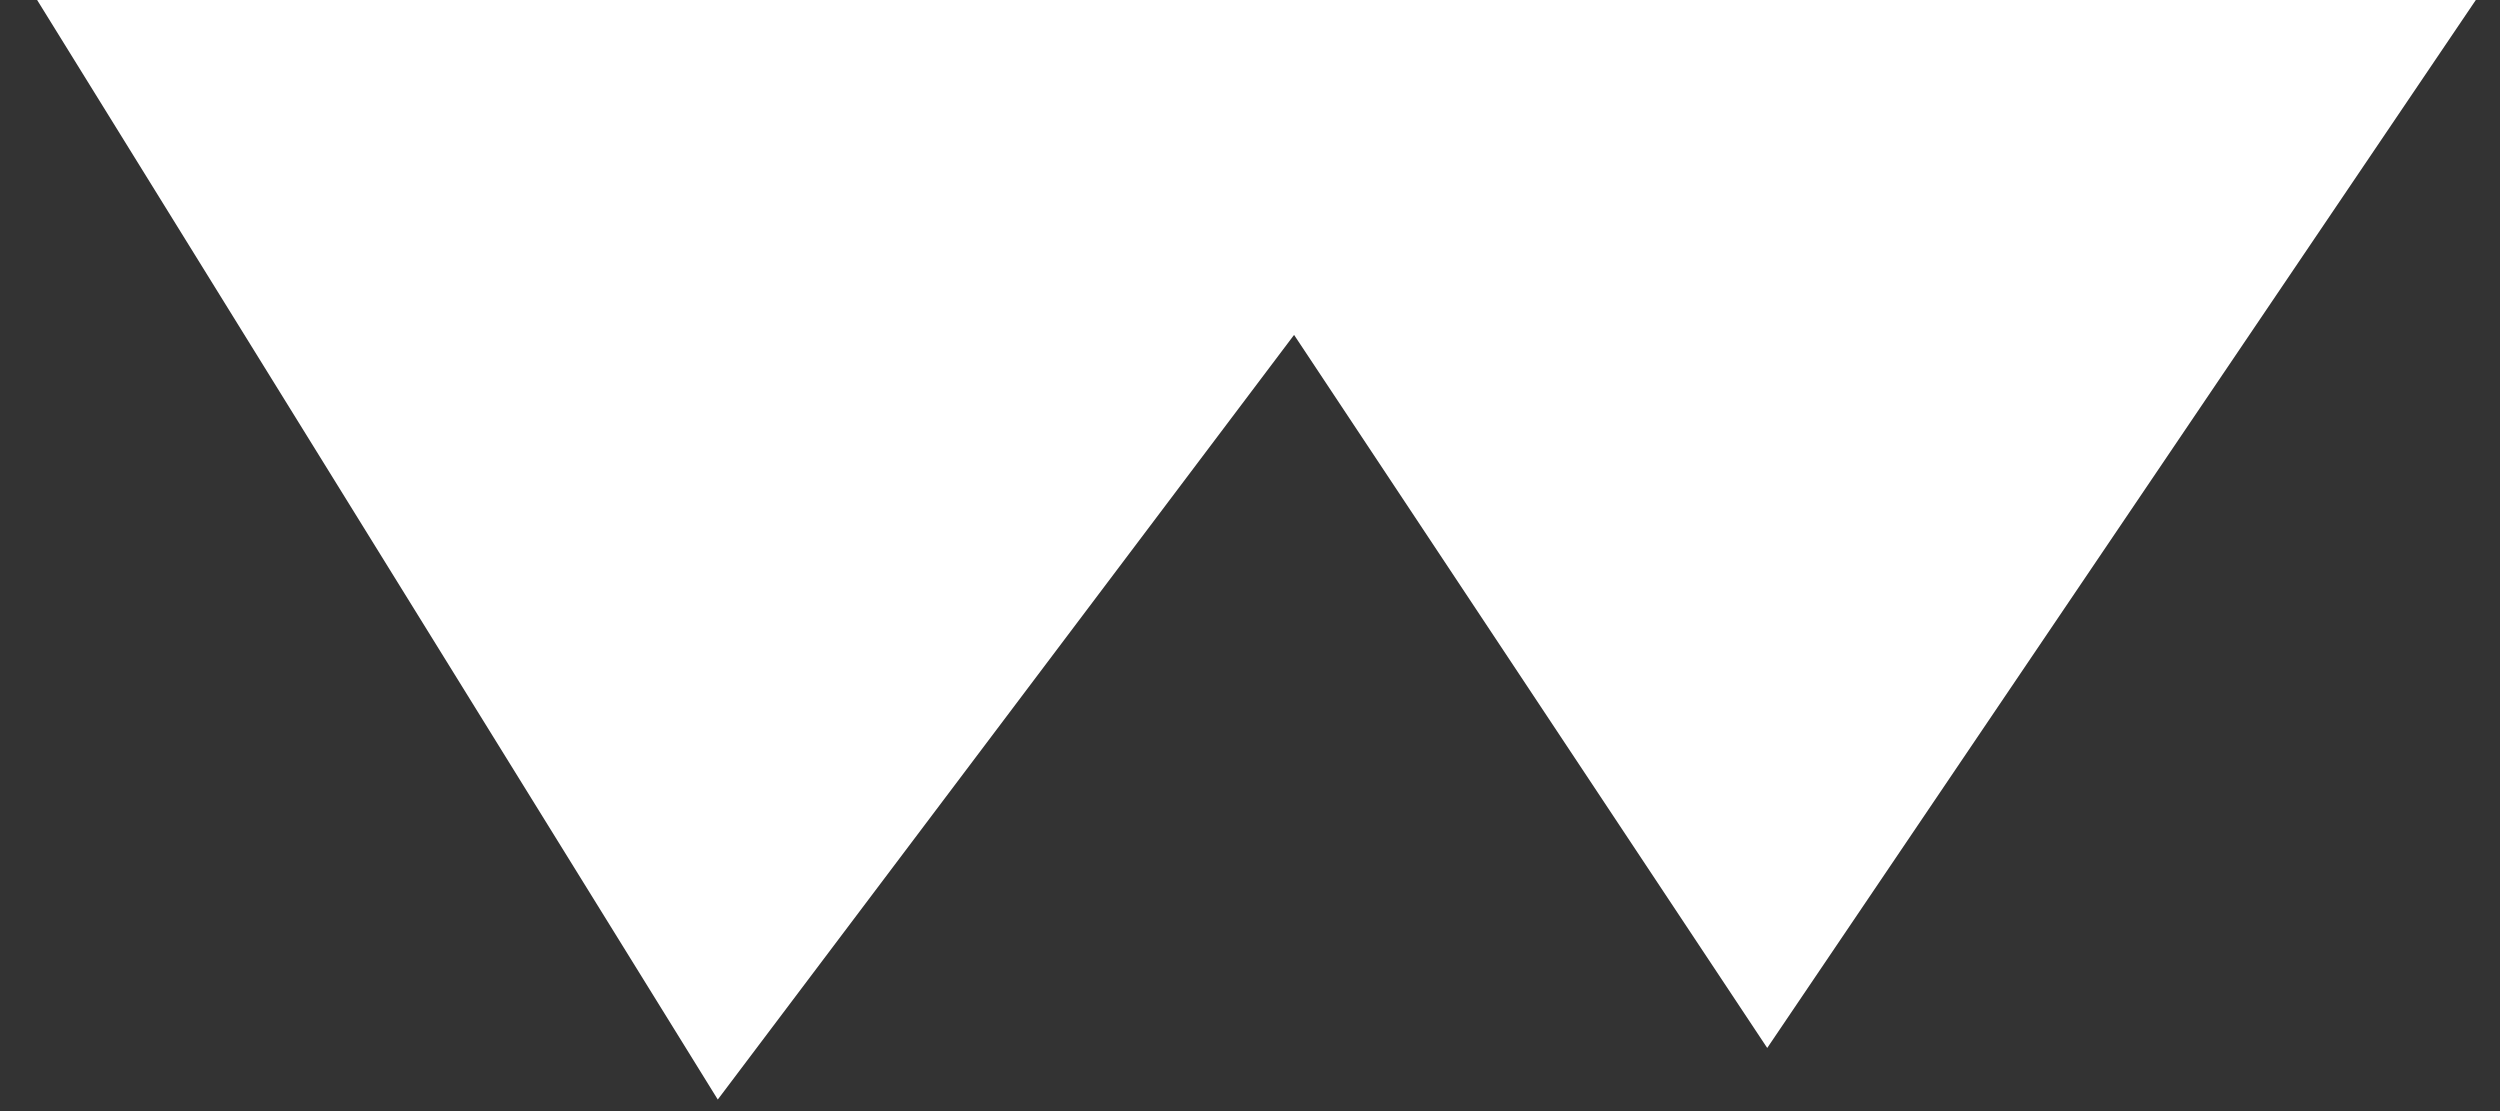 ﻿<?xml version="1.0" encoding="utf-8"?>
<svg version="1.1" xmlns:xlink="http://www.w3.org/1999/xlink" width="27px" height="12px" xmlns="http://www.w3.org/2000/svg">
  <rect width="100%" height="100%" fill="#333333" stroke="none"/>
  <g transform="matrix(1 0 0 1 -626 -244 )">
    <path d="M 26.739 0  L 0.401 0  L 7.752 11.875  L 13.976 3.617  L 19.086 11.318  L 26.739 0  Z " fill-rule="nonzero" fill="#ffffff" stroke="none" transform="matrix(1 0 0 1 626 244 )" />
  </g>
</svg>